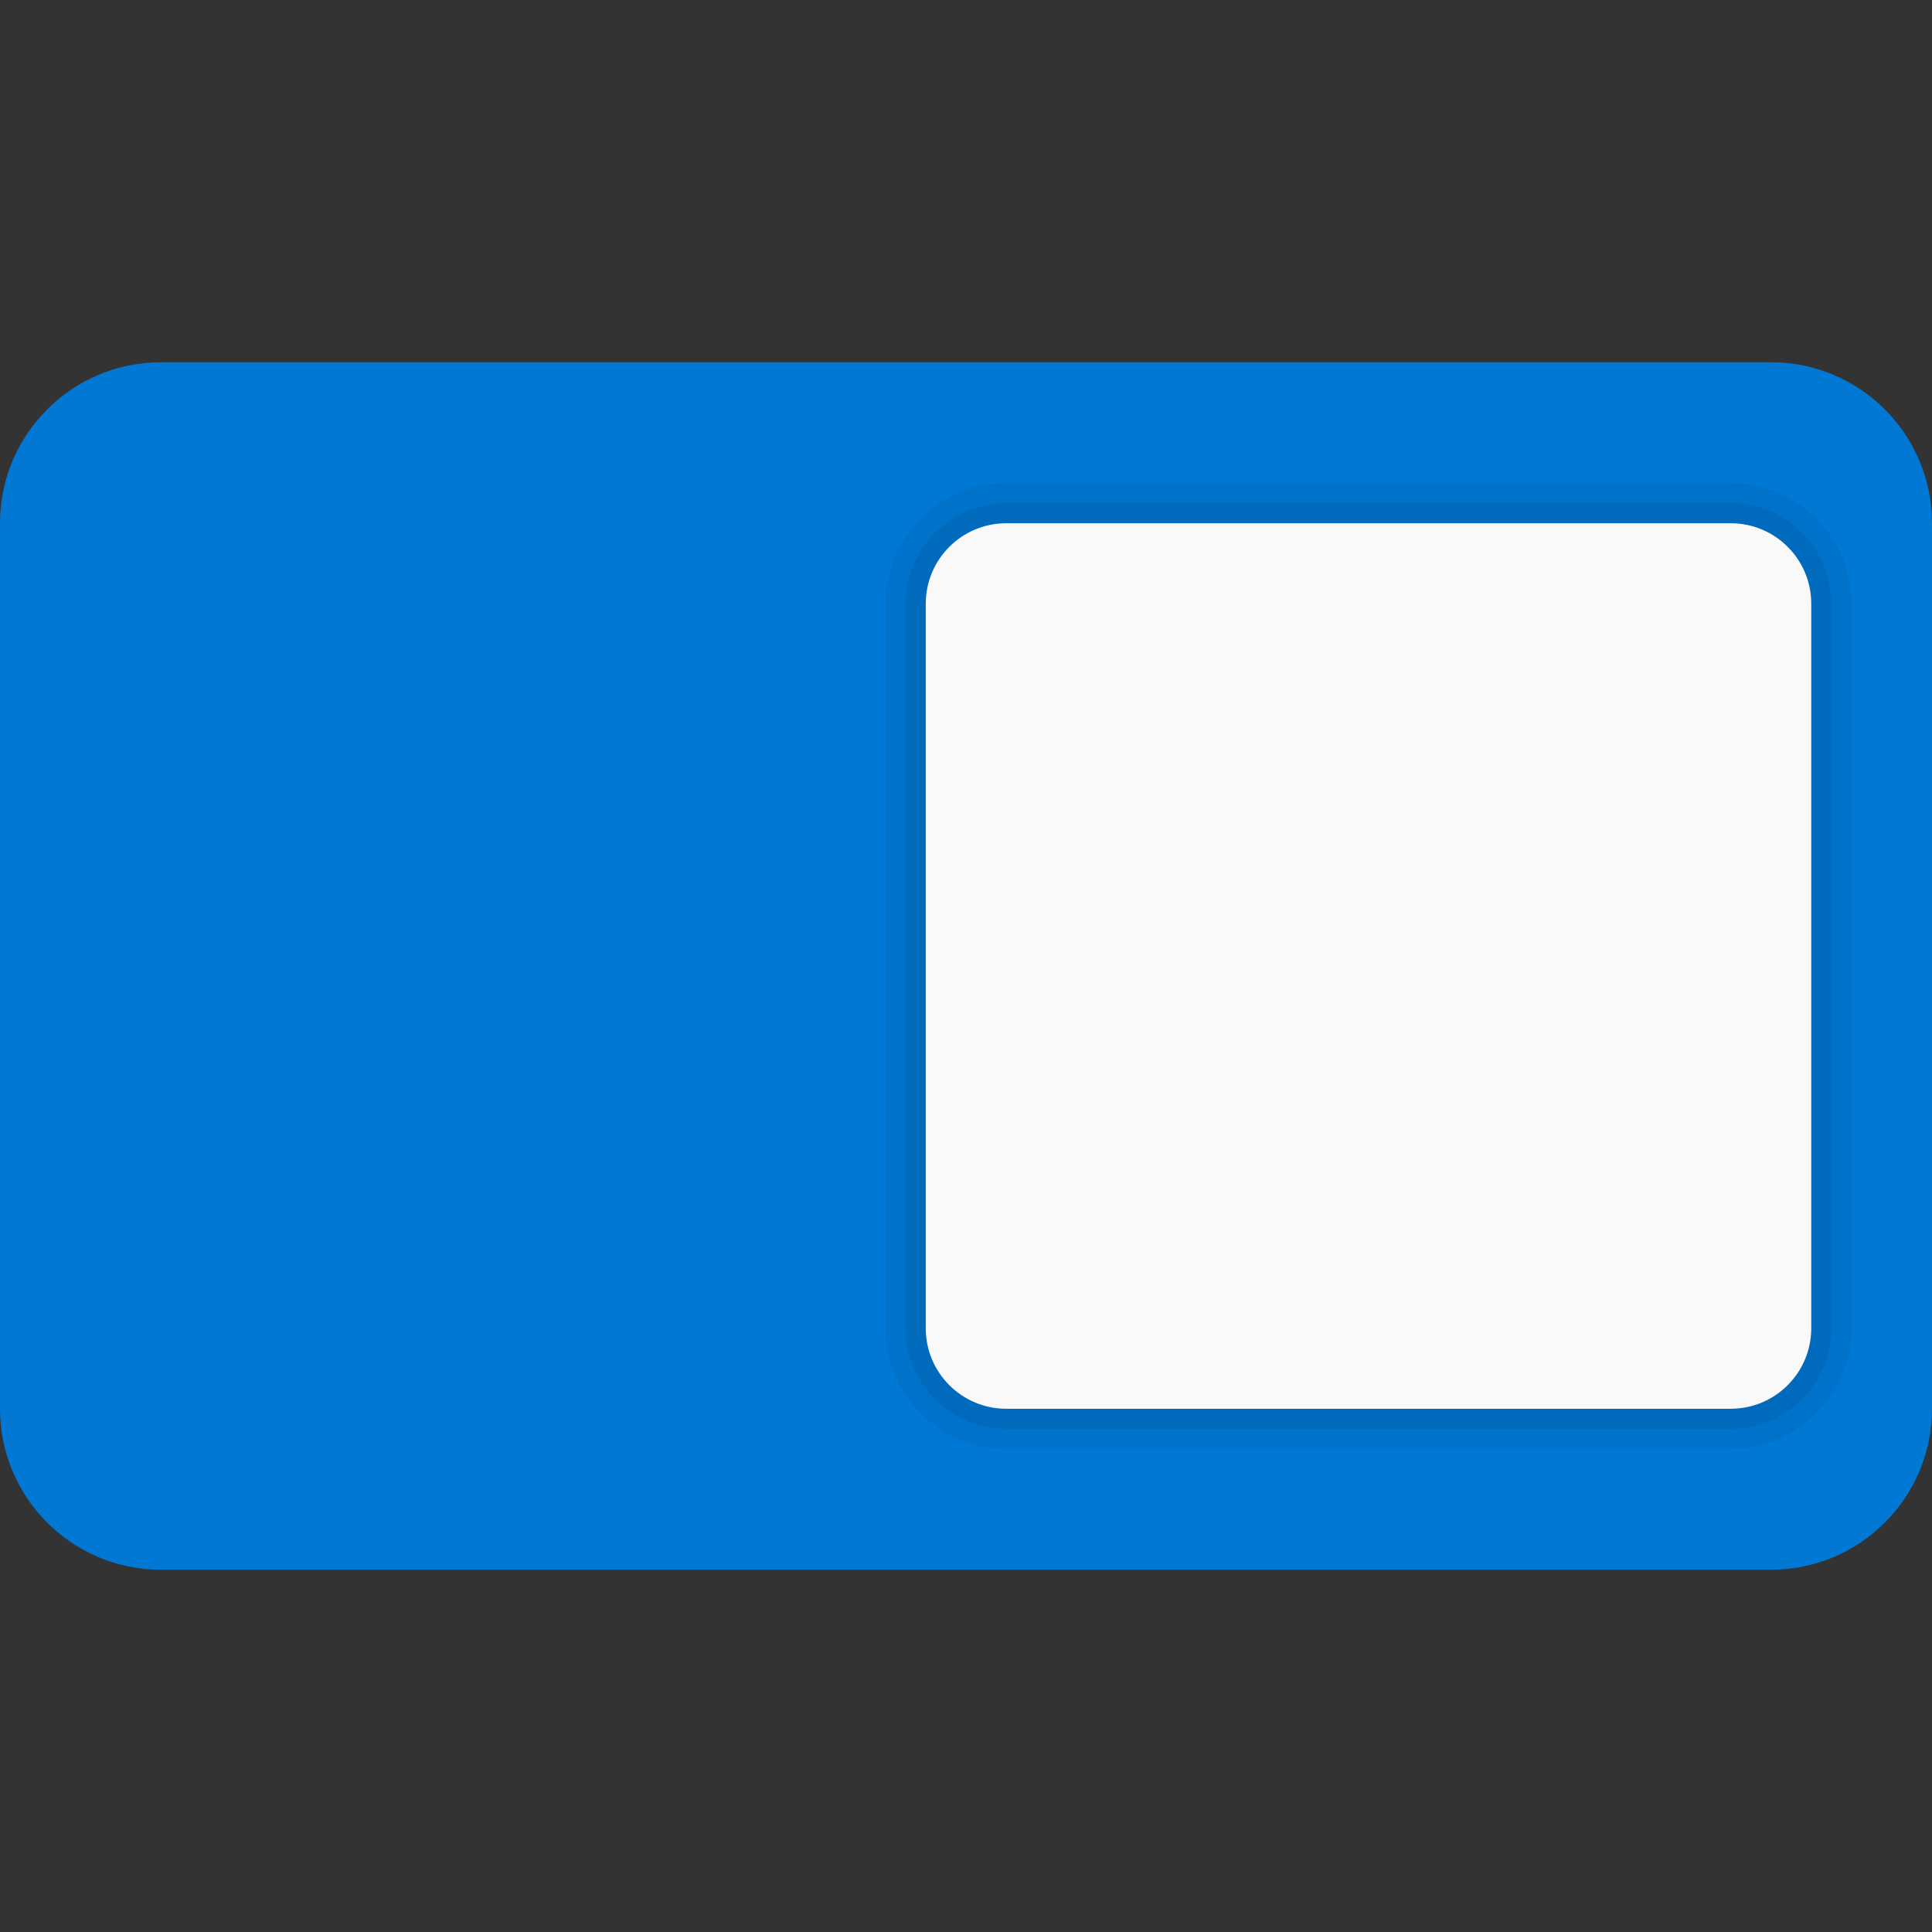<svg xmlns="http://www.w3.org/2000/svg" viewBox="0 0 48 48"><rect x="0" y="0" width="48" height="48" fill="#333333" stroke="none"/><path fill="#0078d4" d="M44,39H4c-2.209,0-4-1.791-4-4V13c0-2.209,1.791-4,4-4h40c2.209,0,4,1.791,4,4v22	C48,37.209,46.209,39,44,39z"/><path d="M25,36c-1.654,0-3-1.346-3-3V15c0-1.654,1.346-3,3-3h18c1.654,0,3,1.346,3,3v18c0,1.654-1.346,3-3,3	H25z" opacity=".05"/><path d="M25,35.5c-1.378,0-2.5-1.122-2.5-2.5V15c0-1.378,1.122-2.5,2.5-2.5h18c1.378,0,2.5,1.122,2.5,2.5v18	c0,1.378-1.122,2.5-2.5,2.5H25z" opacity=".07"/><path fill="#f9f9f9" d="M43,35H25c-1.105,0-2-0.895-2-2V15c0-1.105,0.895-2,2-2h18c1.105,0,2,0.895,2,2v18	C45,34.105,44.105,35,43,35z"/></svg>